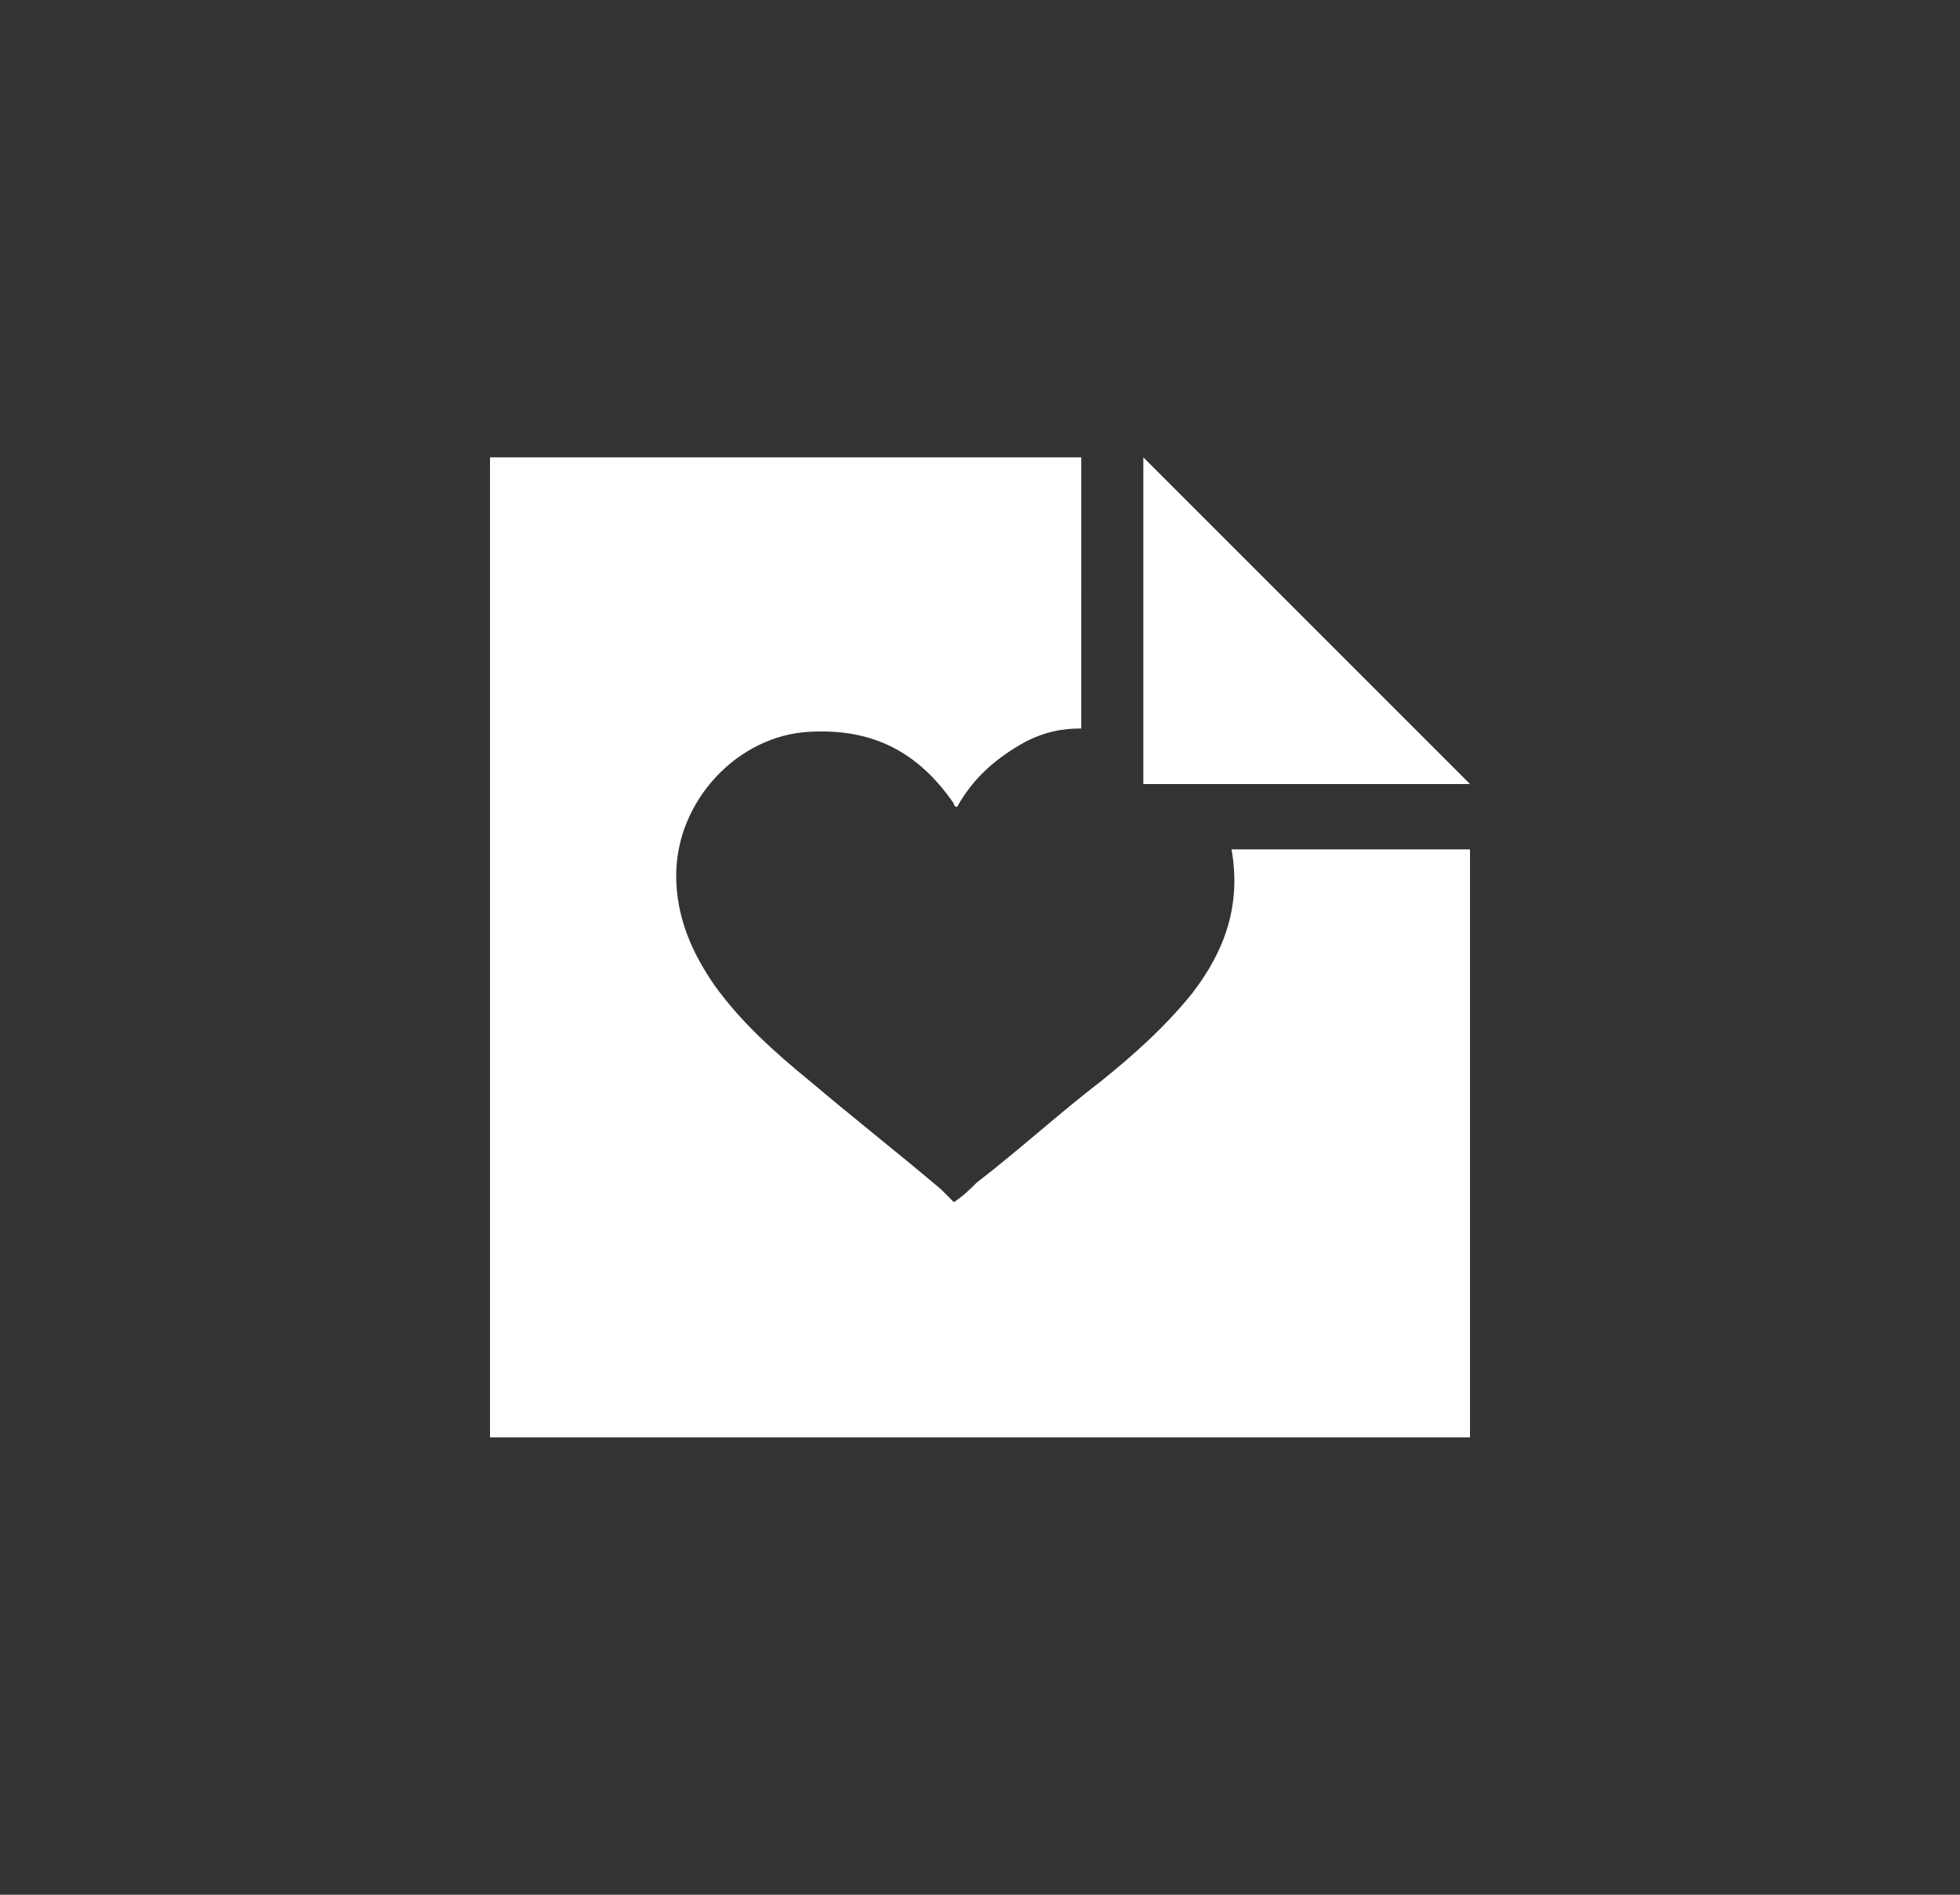 <?xml version="1.0" encoding="utf-8"?>
<!-- Generator: Adobe Illustrator 18.1.1, SVG Export Plug-In . SVG Version: 6.00 Build 0)  -->
<svg version="1.1" id="Layer_1" xmlns="http://www.w3.org/2000/svg" xmlns:xlink="http://www.w3.org/1999/xlink" x="0px" y="0px"
	 width="60px" height="58px" viewBox="0 0 60 58" enable-background="new 0 0 60 58" xml:space="preserve">
<rect x="0" y="0" width="60" height="58" fill="#333333" stroke="none"/>
<g>
	<polygon fill="#FFFFFF" points="35,14 35,24 45,24 	"/>
	<path fill="#FFFFFF" d="M37.7,26C37.7,26,37.7,26,37.7,26c0.3,1.7-0.2,3.1-1.2,4.4c-0.8,1-1.8,1.9-2.8,2.7c-1.3,1-2.5,2.1-3.8,3.1
		c-0.2,0.2-0.4,0.4-0.7,0.6c-0.1-0.1-0.3-0.3-0.4-0.4c-1.3-1.1-2.7-2.2-4-3.3c-1.1-0.9-2.1-1.8-2.9-2.9c-0.7-1-1.2-2.1-1.2-3.4
		c0-2.3,1.9-4.3,4.1-4.4c1.9-0.1,3.3,0.6,4.4,2.2c0,0,0,0.1,0.1,0.1c0.5-0.9,1.2-1.5,2.1-2c0.6-0.3,1.1-0.4,1.7-0.4V14H15v30h30V26
		H37.7z"/>
</g>
</svg>

